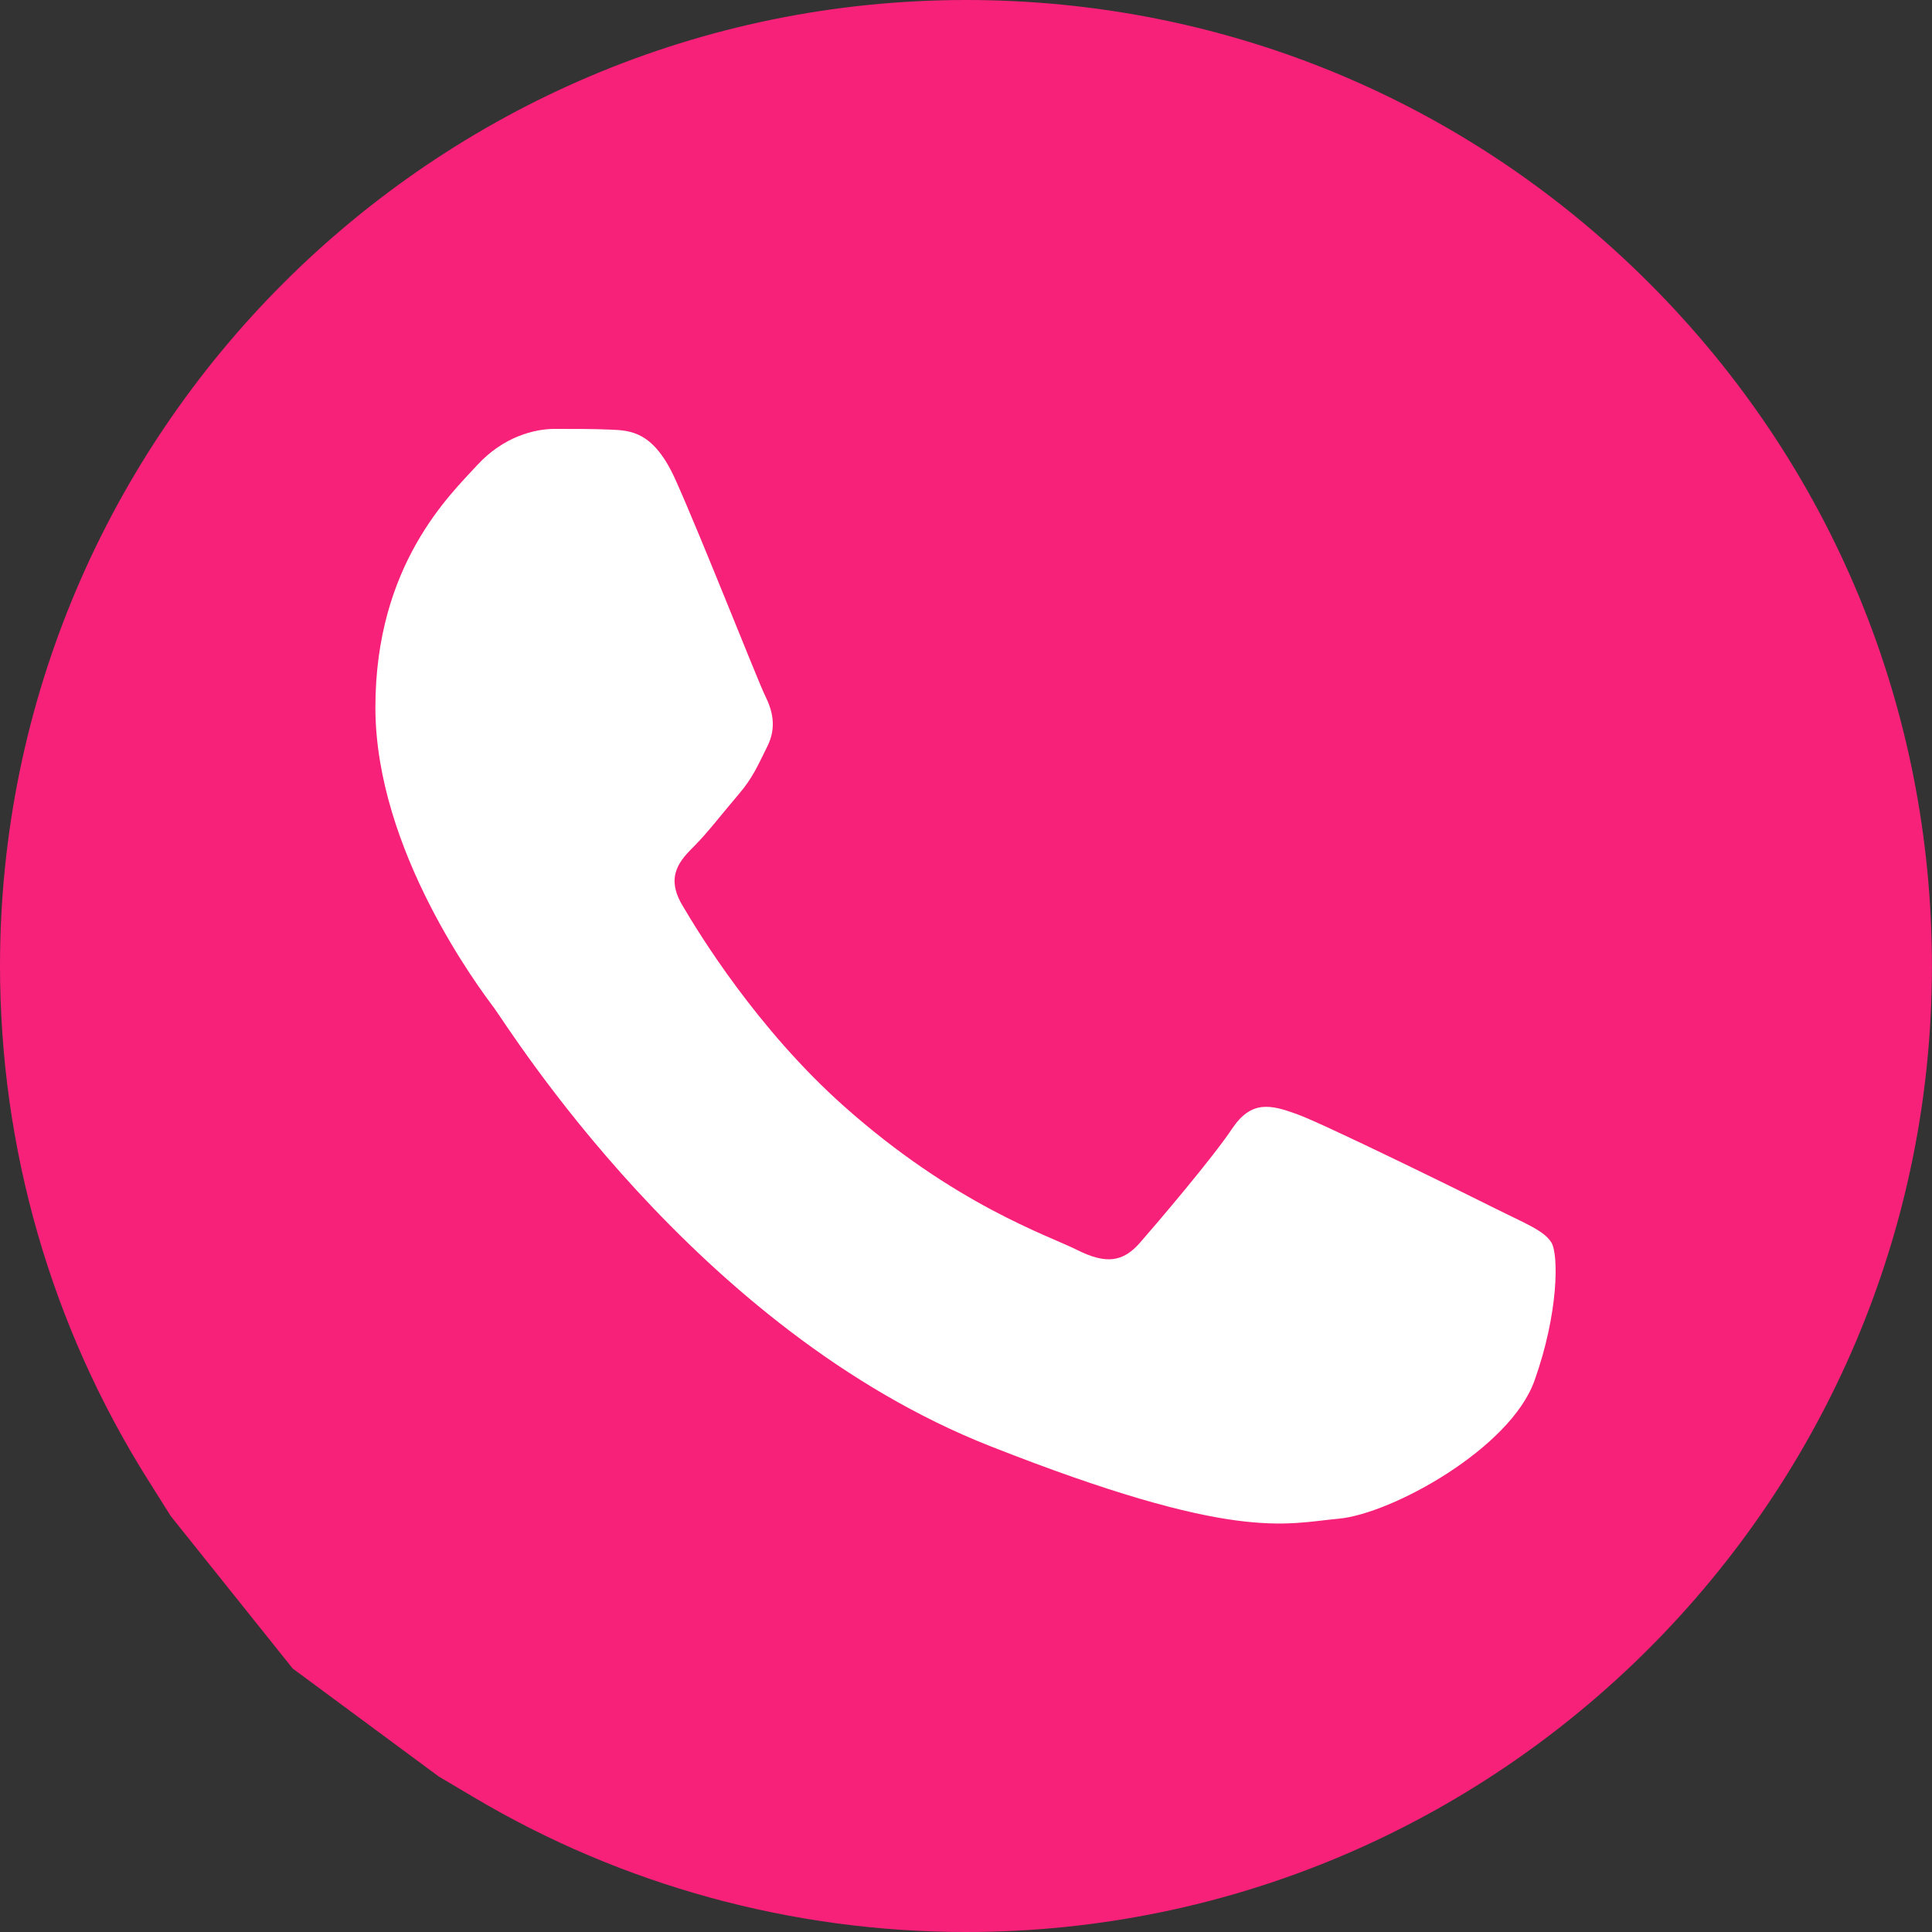 <svg width="33" height="33" viewBox="0 0 33 33" fill="none" xmlns="http://www.w3.org/2000/svg">
<rect x="0" y="0" width="33" height="33" fill="#333333" stroke="none"/>
<path fill-rule="evenodd" clip-rule="evenodd" d="M28.171 4.837C25.055 1.719 20.914 0.001 16.506 0C7.405 0 0.004 7.398 9.39117e-07 16.492C-0.001 19.609 0.871 22.643 2.523 25.27L2.916 25.895L5 28.5L7.493 30.343L8.097 30.701C10.629 32.204 13.533 32.999 16.494 33H16.5C25.595 33 32.996 25.601 32.999 16.506C33 12.099 31.286 7.954 28.171 4.837Z" fill="#F82179"/>
<path fill-rule="evenodd" clip-rule="evenodd" d="M11.538 8.195C11.167 7.369 10.776 7.352 10.422 7.338C10.132 7.325 9.802 7.326 9.471 7.326C9.141 7.326 8.604 7.451 8.149 7.947C7.694 8.444 6.412 9.643 6.412 12.083C6.412 14.524 8.19 16.882 8.437 17.213C8.685 17.543 11.869 22.711 16.91 24.7C21.1 26.352 21.953 26.023 22.862 25.941C23.772 25.858 25.797 24.742 26.21 23.583C26.623 22.425 26.623 21.433 26.5 21.225C26.375 21.018 26.045 20.895 25.549 20.646C25.054 20.397 22.615 19.198 22.16 19.033C21.705 18.868 21.375 18.785 21.043 19.282C20.713 19.777 19.762 20.895 19.473 21.225C19.183 21.557 18.894 21.599 18.398 21.35C17.902 21.101 16.305 20.578 14.409 18.889C12.935 17.575 11.94 15.951 11.65 15.454C11.361 14.959 11.619 14.69 11.868 14.442C12.09 14.219 12.363 13.863 12.612 13.573C12.86 13.284 12.943 13.077 13.108 12.746C13.273 12.415 13.19 12.125 13.066 11.877C12.944 11.629 11.979 9.176 11.538 8.195Z" fill="white"/>
</svg>
